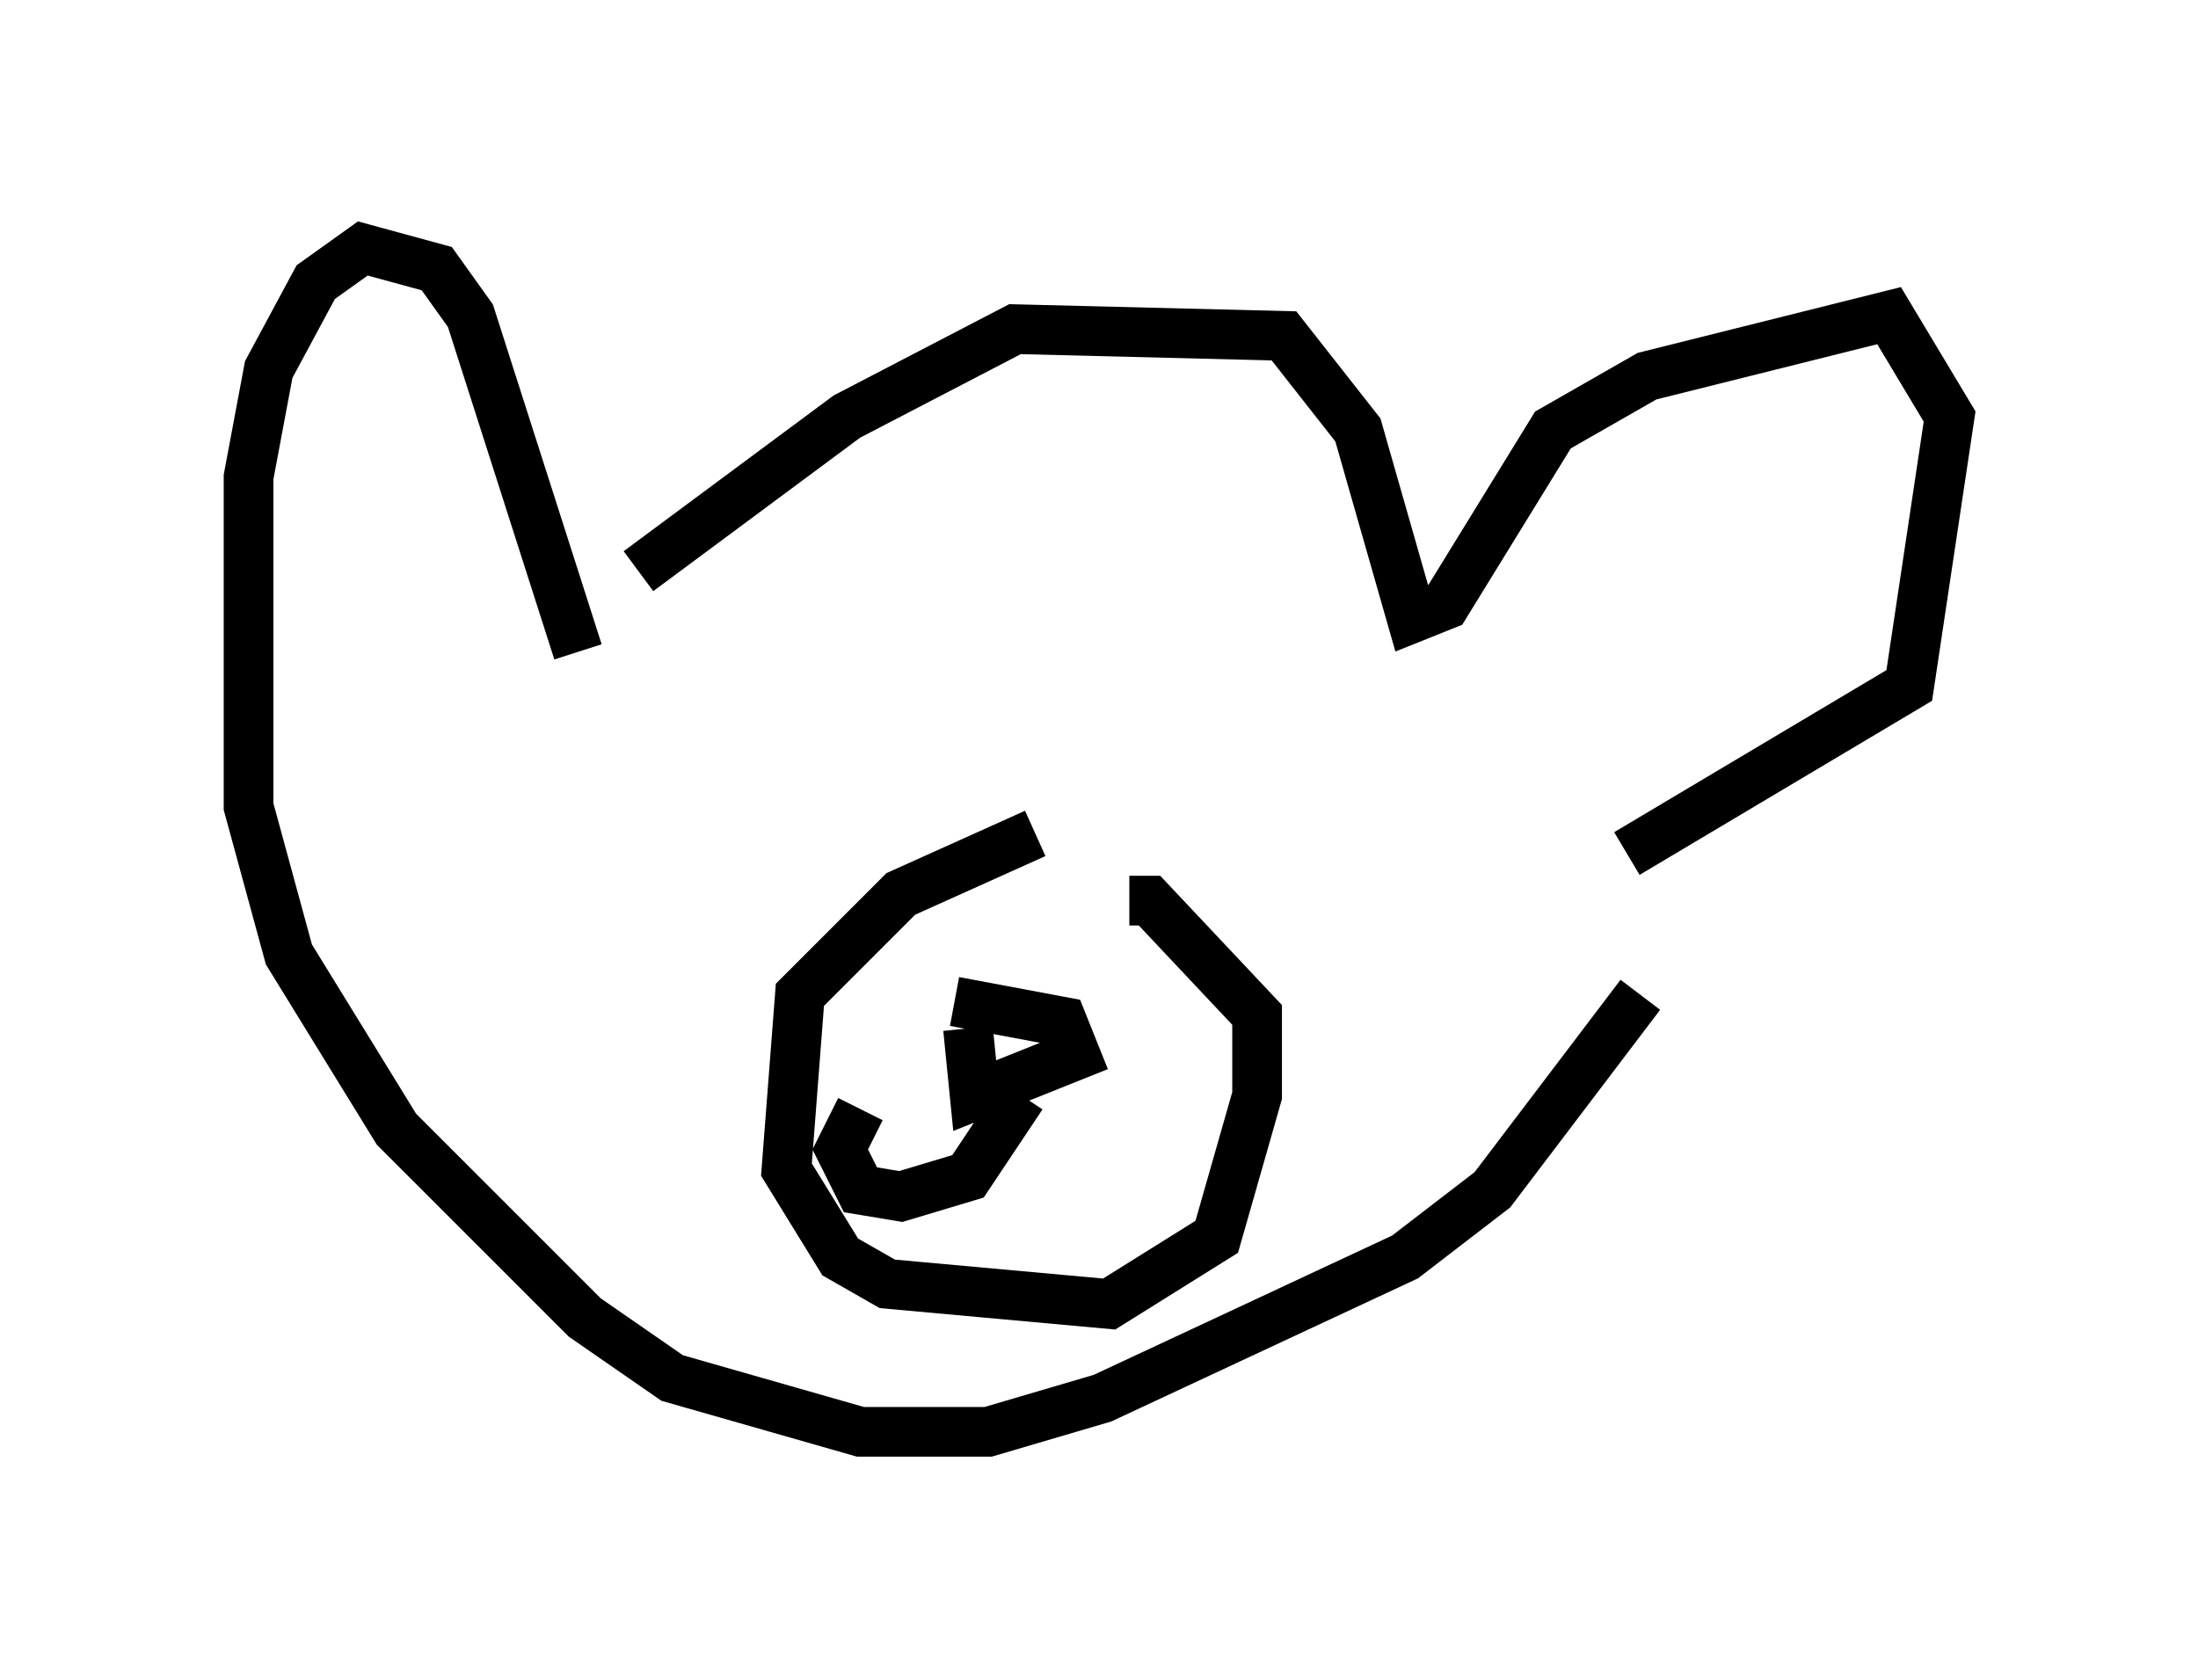 <?xml version="1.0" encoding="utf-8" ?>
<svg baseProfile="full" height="33.816" version="1.1" width="44.235" xmlns="http://www.w3.org/2000/svg" xmlns:ev="http://www.w3.org/2001/xml-events" xmlns:xlink="http://www.w3.org/1999/xlink"><defs /><rect fill="white" height="33.816" width="44.235" x="0" y="0" /><path d="M12.172, 13.796 m0.677, -2.3 l4.195, -3.112 3.383, -1.759 l5.413, 0.135 1.488, 1.894 l1.083, 3.789 0.677, -0.271 l2.165, -3.518 1.894, -1.083 l4.871, -1.218 1.218, 2.03 l-0.812, 5.413 -5.683, 3.383 m-21.109, -4.059 l-2.165, -6.766 -0.677, -0.947 l-1.488, -0.406 -0.947, 0.677 l-0.947, 1.759 -0.406, 2.165 l0.0, 6.631 0.812, 2.977 l2.165, 3.518 3.789, 3.789 l1.759, 1.218 3.789, 1.083 l2.571, 0.0 2.3, -0.677 l6.089, -2.842 1.759, -1.353 l2.977, -3.924 m-12.178, -3.248 l-2.706, 1.218 -2.03, 2.03 l-0.271, 3.518 1.083, 1.759 l0.947, 0.541 4.465, 0.406 l2.165, -1.353 0.812, -2.842 l0.0, -1.624 -2.165, -2.3 l-0.406, 0.0 m-3.518, 2.03 l2.165, 0.406 0.271, 0.677 l-2.03, 0.812 -0.135, -1.353 m1.083, 1.353 l-1.083, 1.624 -1.353, 0.406 l-0.812, -0.135 -0.406, -0.812 l0.406, -0.812 " fill="none" stroke="black" stroke-width="1" /></svg>